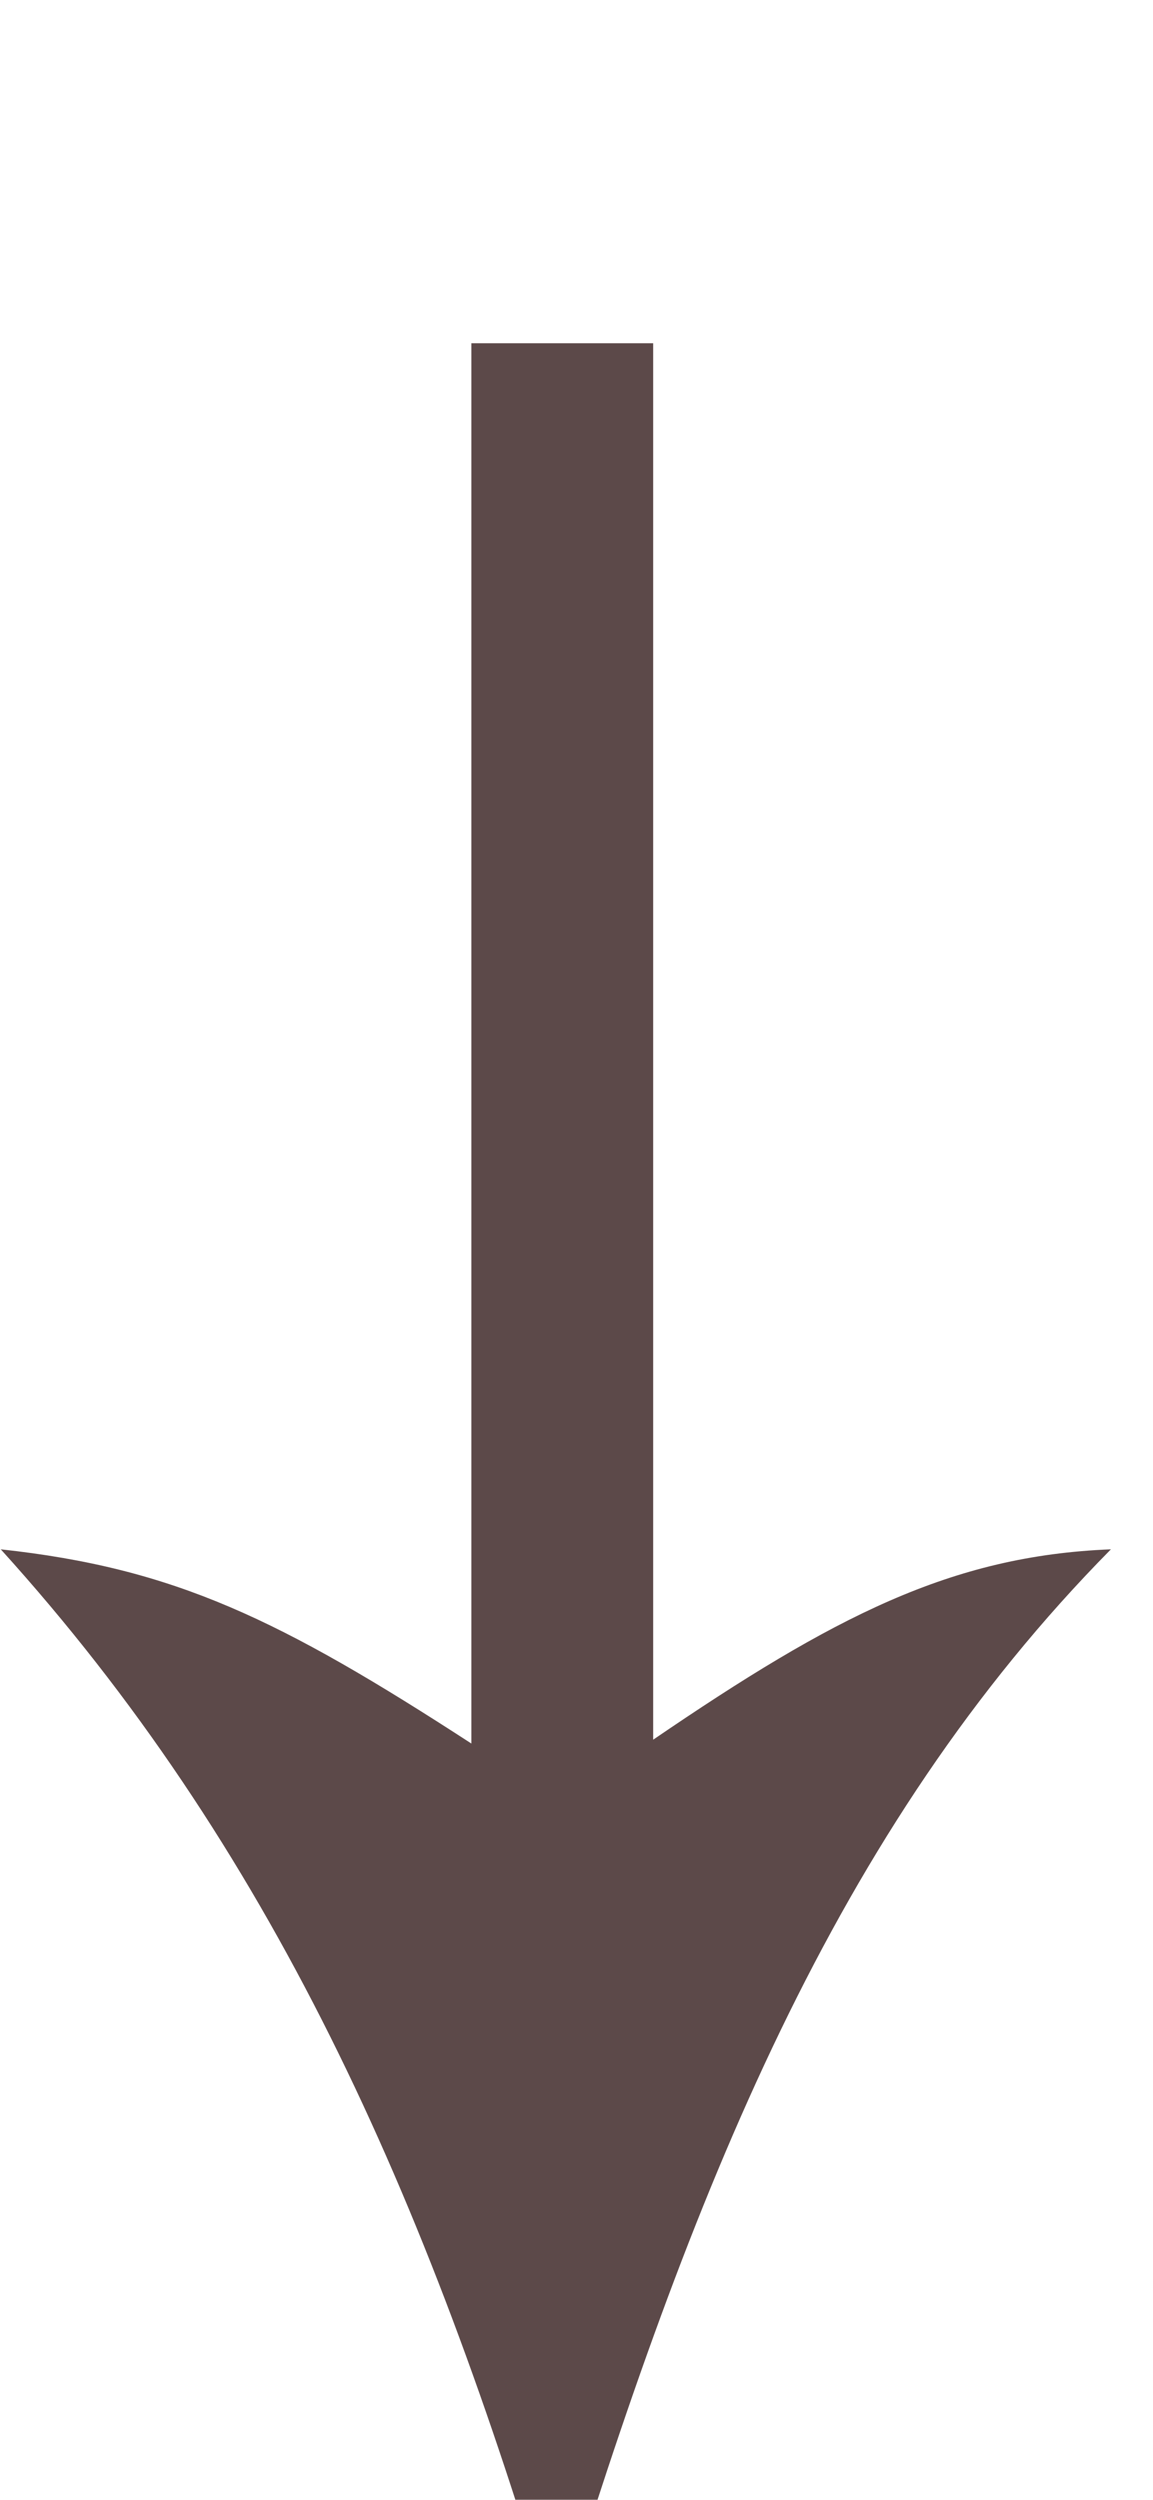 <svg xmlns="http://www.w3.org/2000/svg" xmlns:xlink="http://www.w3.org/1999/xlink" preserveAspectRatio="xMidYMid" width="6" height="13" viewBox="0 0 6 13">
  <defs>
    <style>

      .cls-2 {
        fill: #5c4949;
        filter: url(#filter-chain-1);
      }
    </style>

    <filter id="filter-chain-1" filterUnits="userSpaceOnUse">
      <feOffset in="SourceAlpha" dx="0.017" dy="1"/>
      <feGaussianBlur result="dropShadow" stdDeviation="0"/>
      <feFlood flood-color="#fff1e9" flood-opacity="1"/>
      <feComposite operator="in" in2="dropShadow"/>
      <feComposite in="SourceGraphic" result="dropShadow"/>
      <feFlood flood-color="#905a53" flood-opacity="1"/>
      <feComposite operator="in" in2="SourceGraphic"/>
      <feBlend mode="normal" in2="dropShadow" result="colorOverlay"/>
    </filter>
  </defs>
  <path d="M3.382,0.785 C3.382,0.785 3.382,8.047 3.382,8.047 C4.319,7.408 4.931,7.090 5.764,7.057 C4.327,8.511 3.579,10.400 2.876,12.683 C2.202,10.400 1.380,8.594 -0.013,7.057 C0.892,7.155 1.439,7.420 2.436,8.067 C2.436,8.067 2.436,0.785 2.436,0.785 C2.436,0.785 3.382,0.785 3.382,0.785 Z" id="path-1" class="cls-2" fill-rule="evenodd"/>
</svg>
